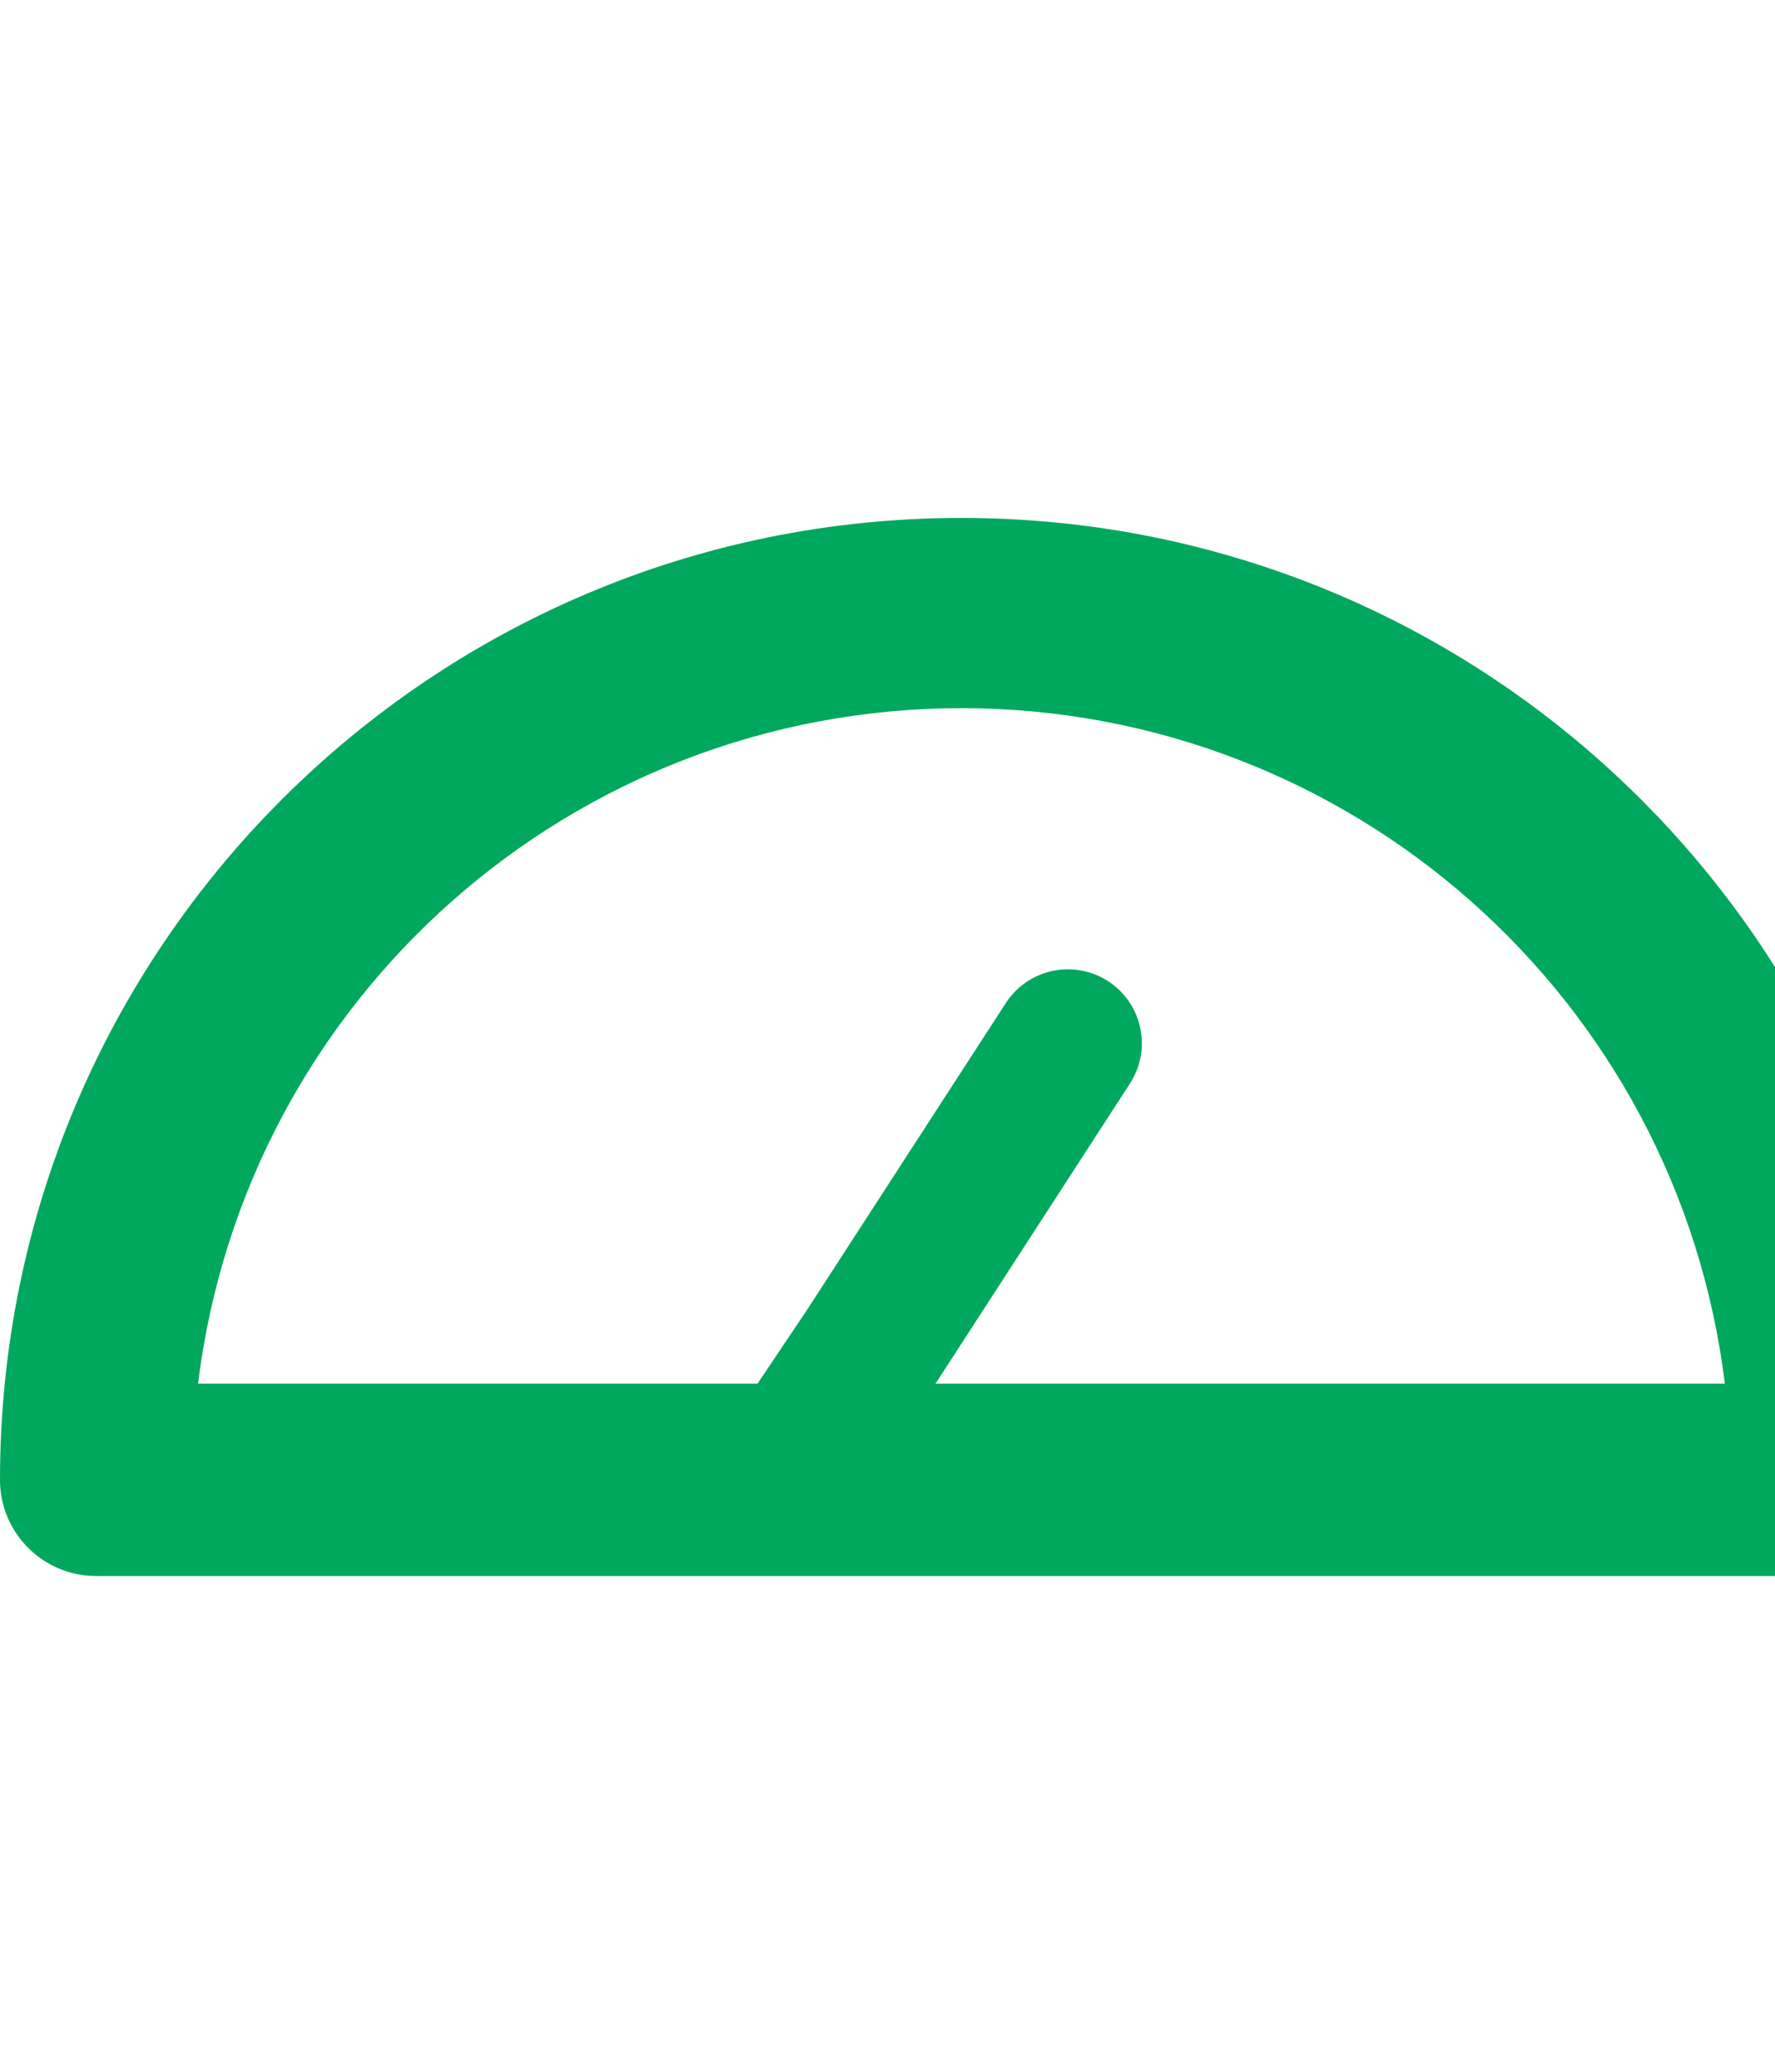 <?xml version="1.0" encoding="UTF-8"?>
<svg width="24px" height="28px" viewBox="0 0 24 28" version="1.1" xmlns="http://www.w3.org/2000/svg" xmlns:xlink="http://www.w3.org/1999/xlink">
    <!-- Generator: Sketch 52.4 (67378) - http://www.bohemiancoding.com/sketch -->
    <title>Dashboard ON</title>
    <desc>Created with Sketch.</desc>
    <g id="Dashboard-ON" stroke="none" stroke-width="1" fill="none" fill-rule="evenodd">
        <g id="Group-20" transform="translate(0, 7)">
            <g id="umbrella-outline" fill="#00A85D" fill-rule="nonzero">
                <path d="M13,0 C5.82,-2.88657986e-15 5.77315973e-16,5.82 0,13 C0,13.718 0.582,14.3 1.3,14.3 L11.7,14.3 L14.3,14.3 L24.7,14.3 C25.418,14.3 26,13.718 26,13 C26,6.978 21.905,1.912 16.348,0.435 C15.28,0.151 14.157,-4.65364312e-17 13,0 Z M2.678,11.7 C3.32,6.487 7.748,2.571 13,2.571 C18.252,2.571 22.68,6.487 23.322,11.7 L2.678,11.7 Z" id="Shape"></path>
            </g>
            <polyline id="Path-2" stroke="#00A85D" stroke-width="2" stroke-linecap="round" transform="translate(12.616, 9.887) scale(-1, -1) rotate(90) translate(-12.616, -9.887) " points="15.403 11.71 11.268 9.03 9.829 8.064"></polyline>
        </g>
    </g>
</svg>